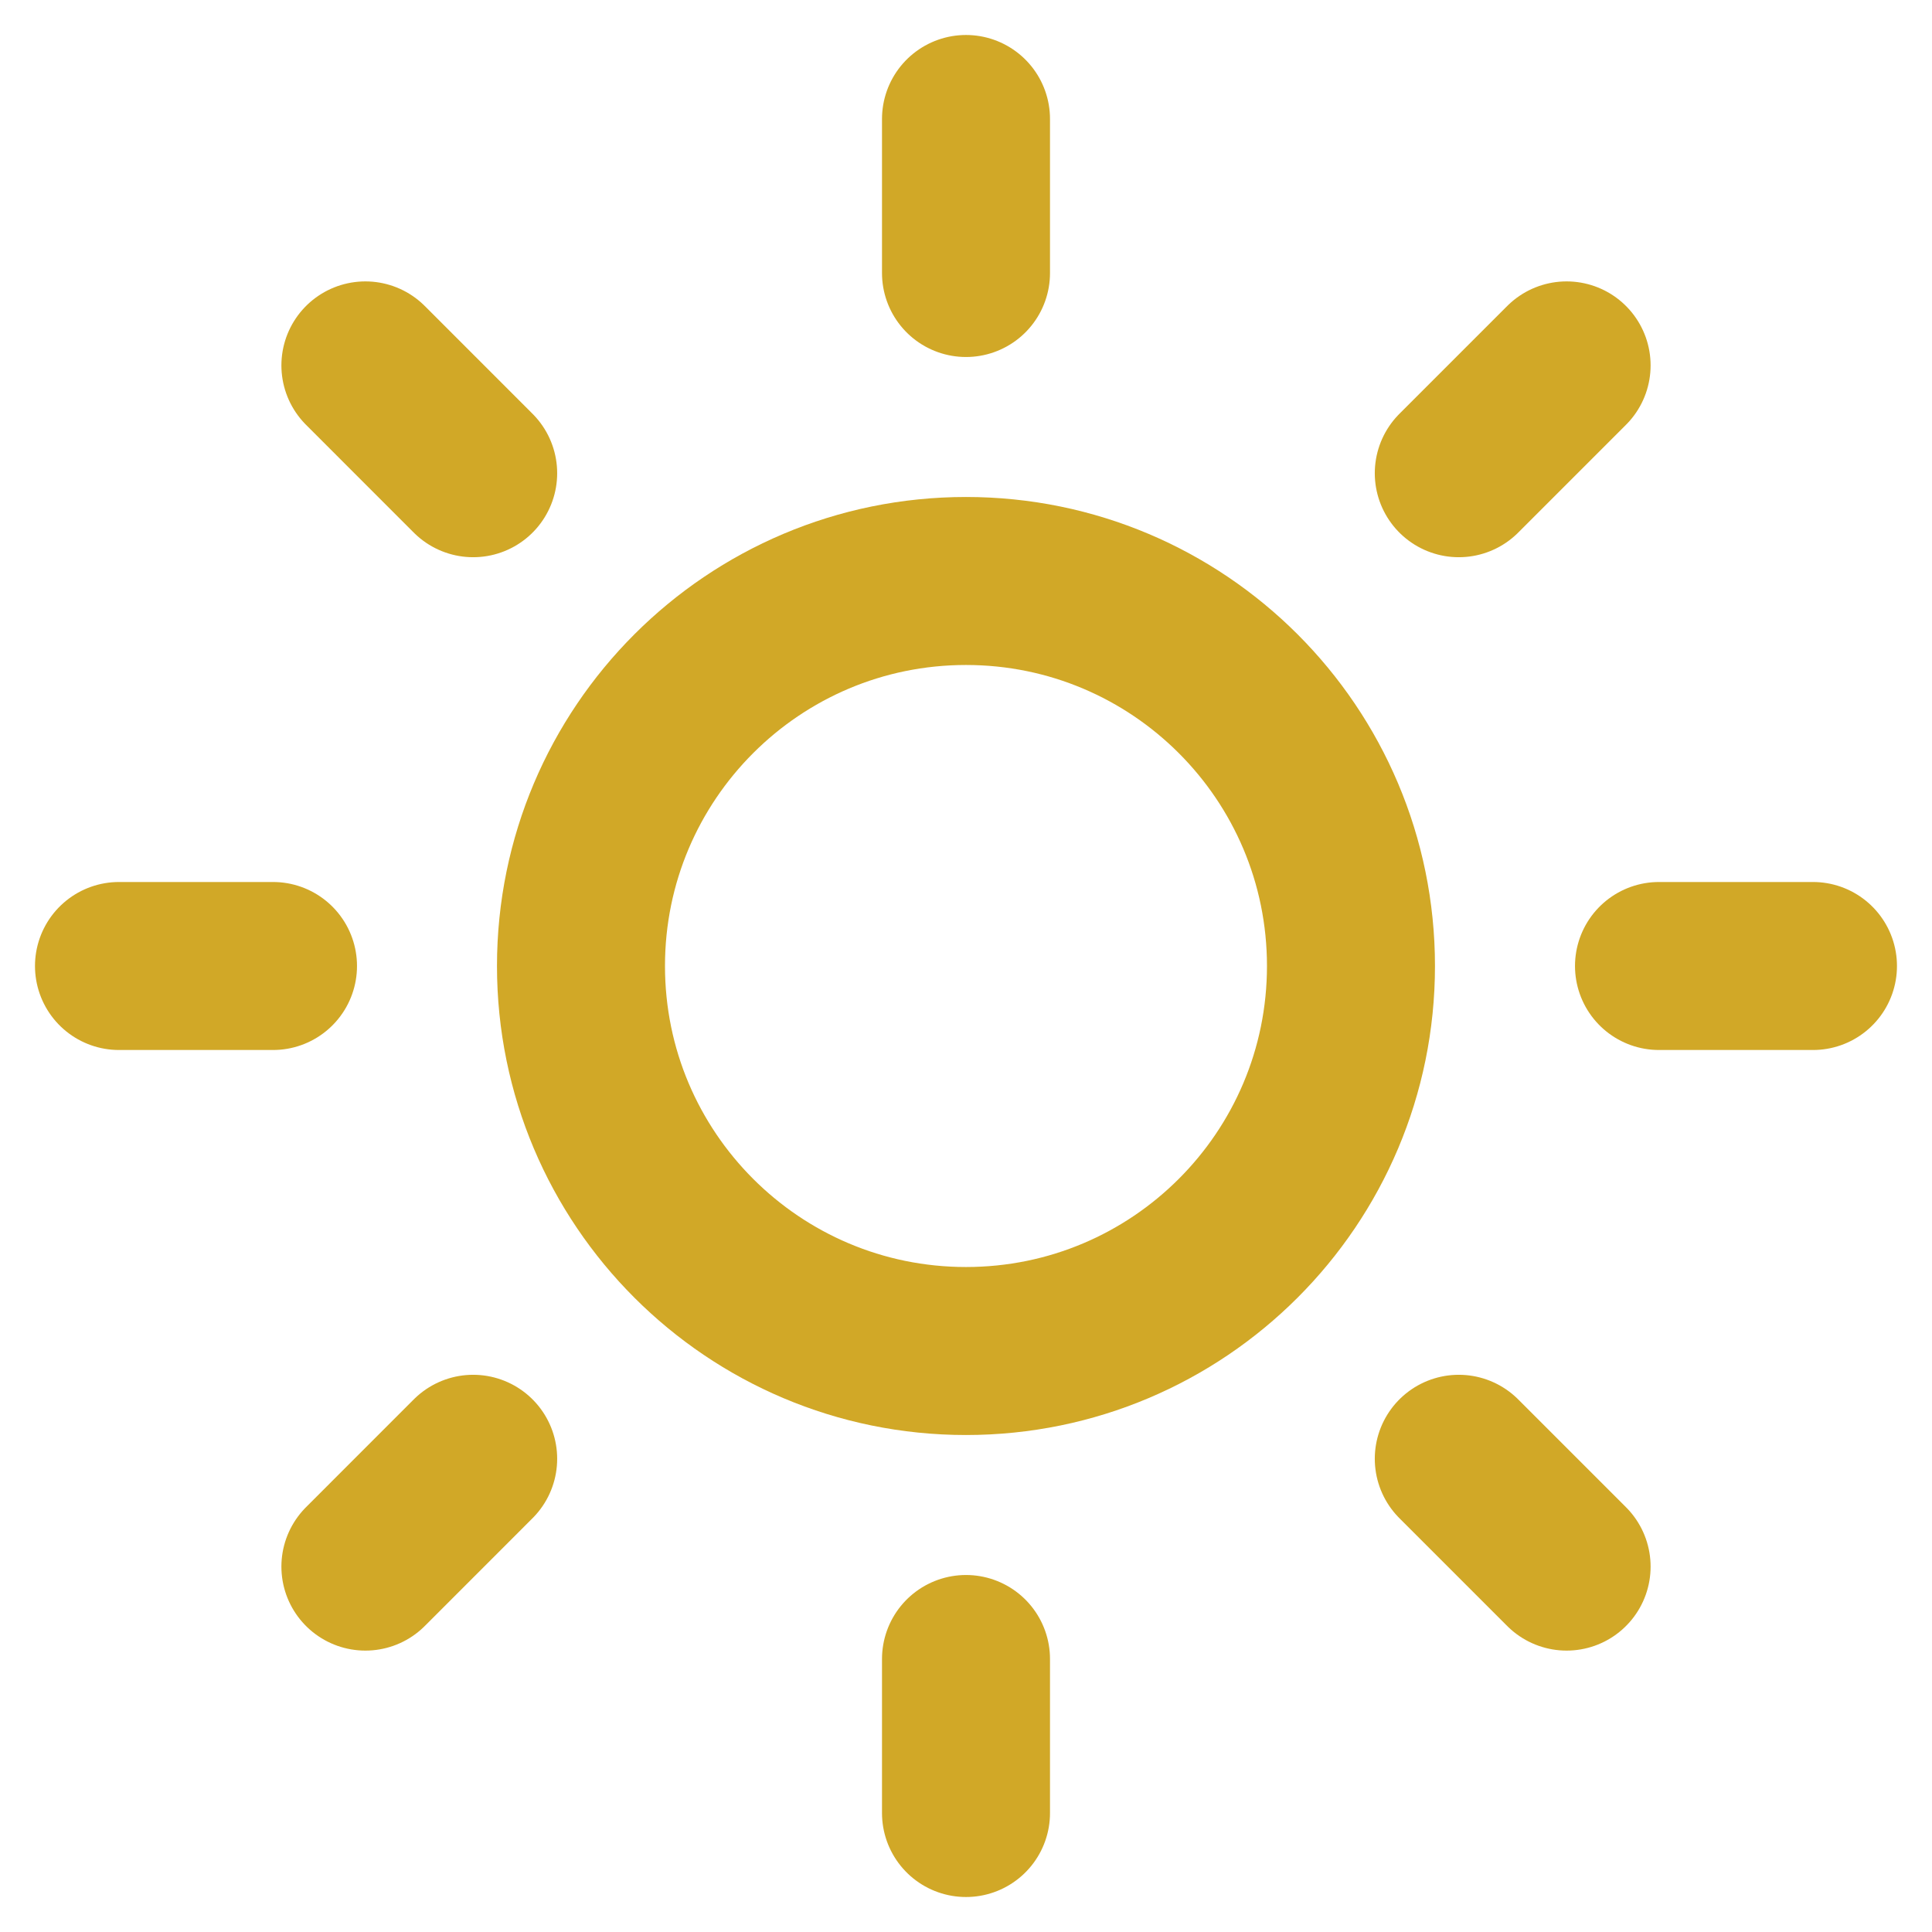 <svg width="46" height="46" viewBox="0 0 46 46" fill="none" xmlns="http://www.w3.org/2000/svg">
<path d="M23 32.167C28.062 32.167 32.166 28.063 32.166 23C32.166 17.937 28.062 13.833 23 13.833C17.937 13.833 13.833 17.937 13.833 23C13.833 28.063 17.937 32.167 23 32.167Z" stroke="#D1A827" stroke-width="4" stroke-linecap="round" stroke-linejoin="round"/>
<path d="M23 2.833V6.5M23 39.5V43.167M8.7 8.7L11.266 11.267M34.733 34.733L37.3 37.3M2.833 23H6.5M39.5 23H43.166M8.7 37.3L11.266 34.733M34.733 11.267L37.3 8.7" stroke="#D1A827" stroke-width="4" stroke-linecap="round" stroke-linejoin="round"/>
</svg>
